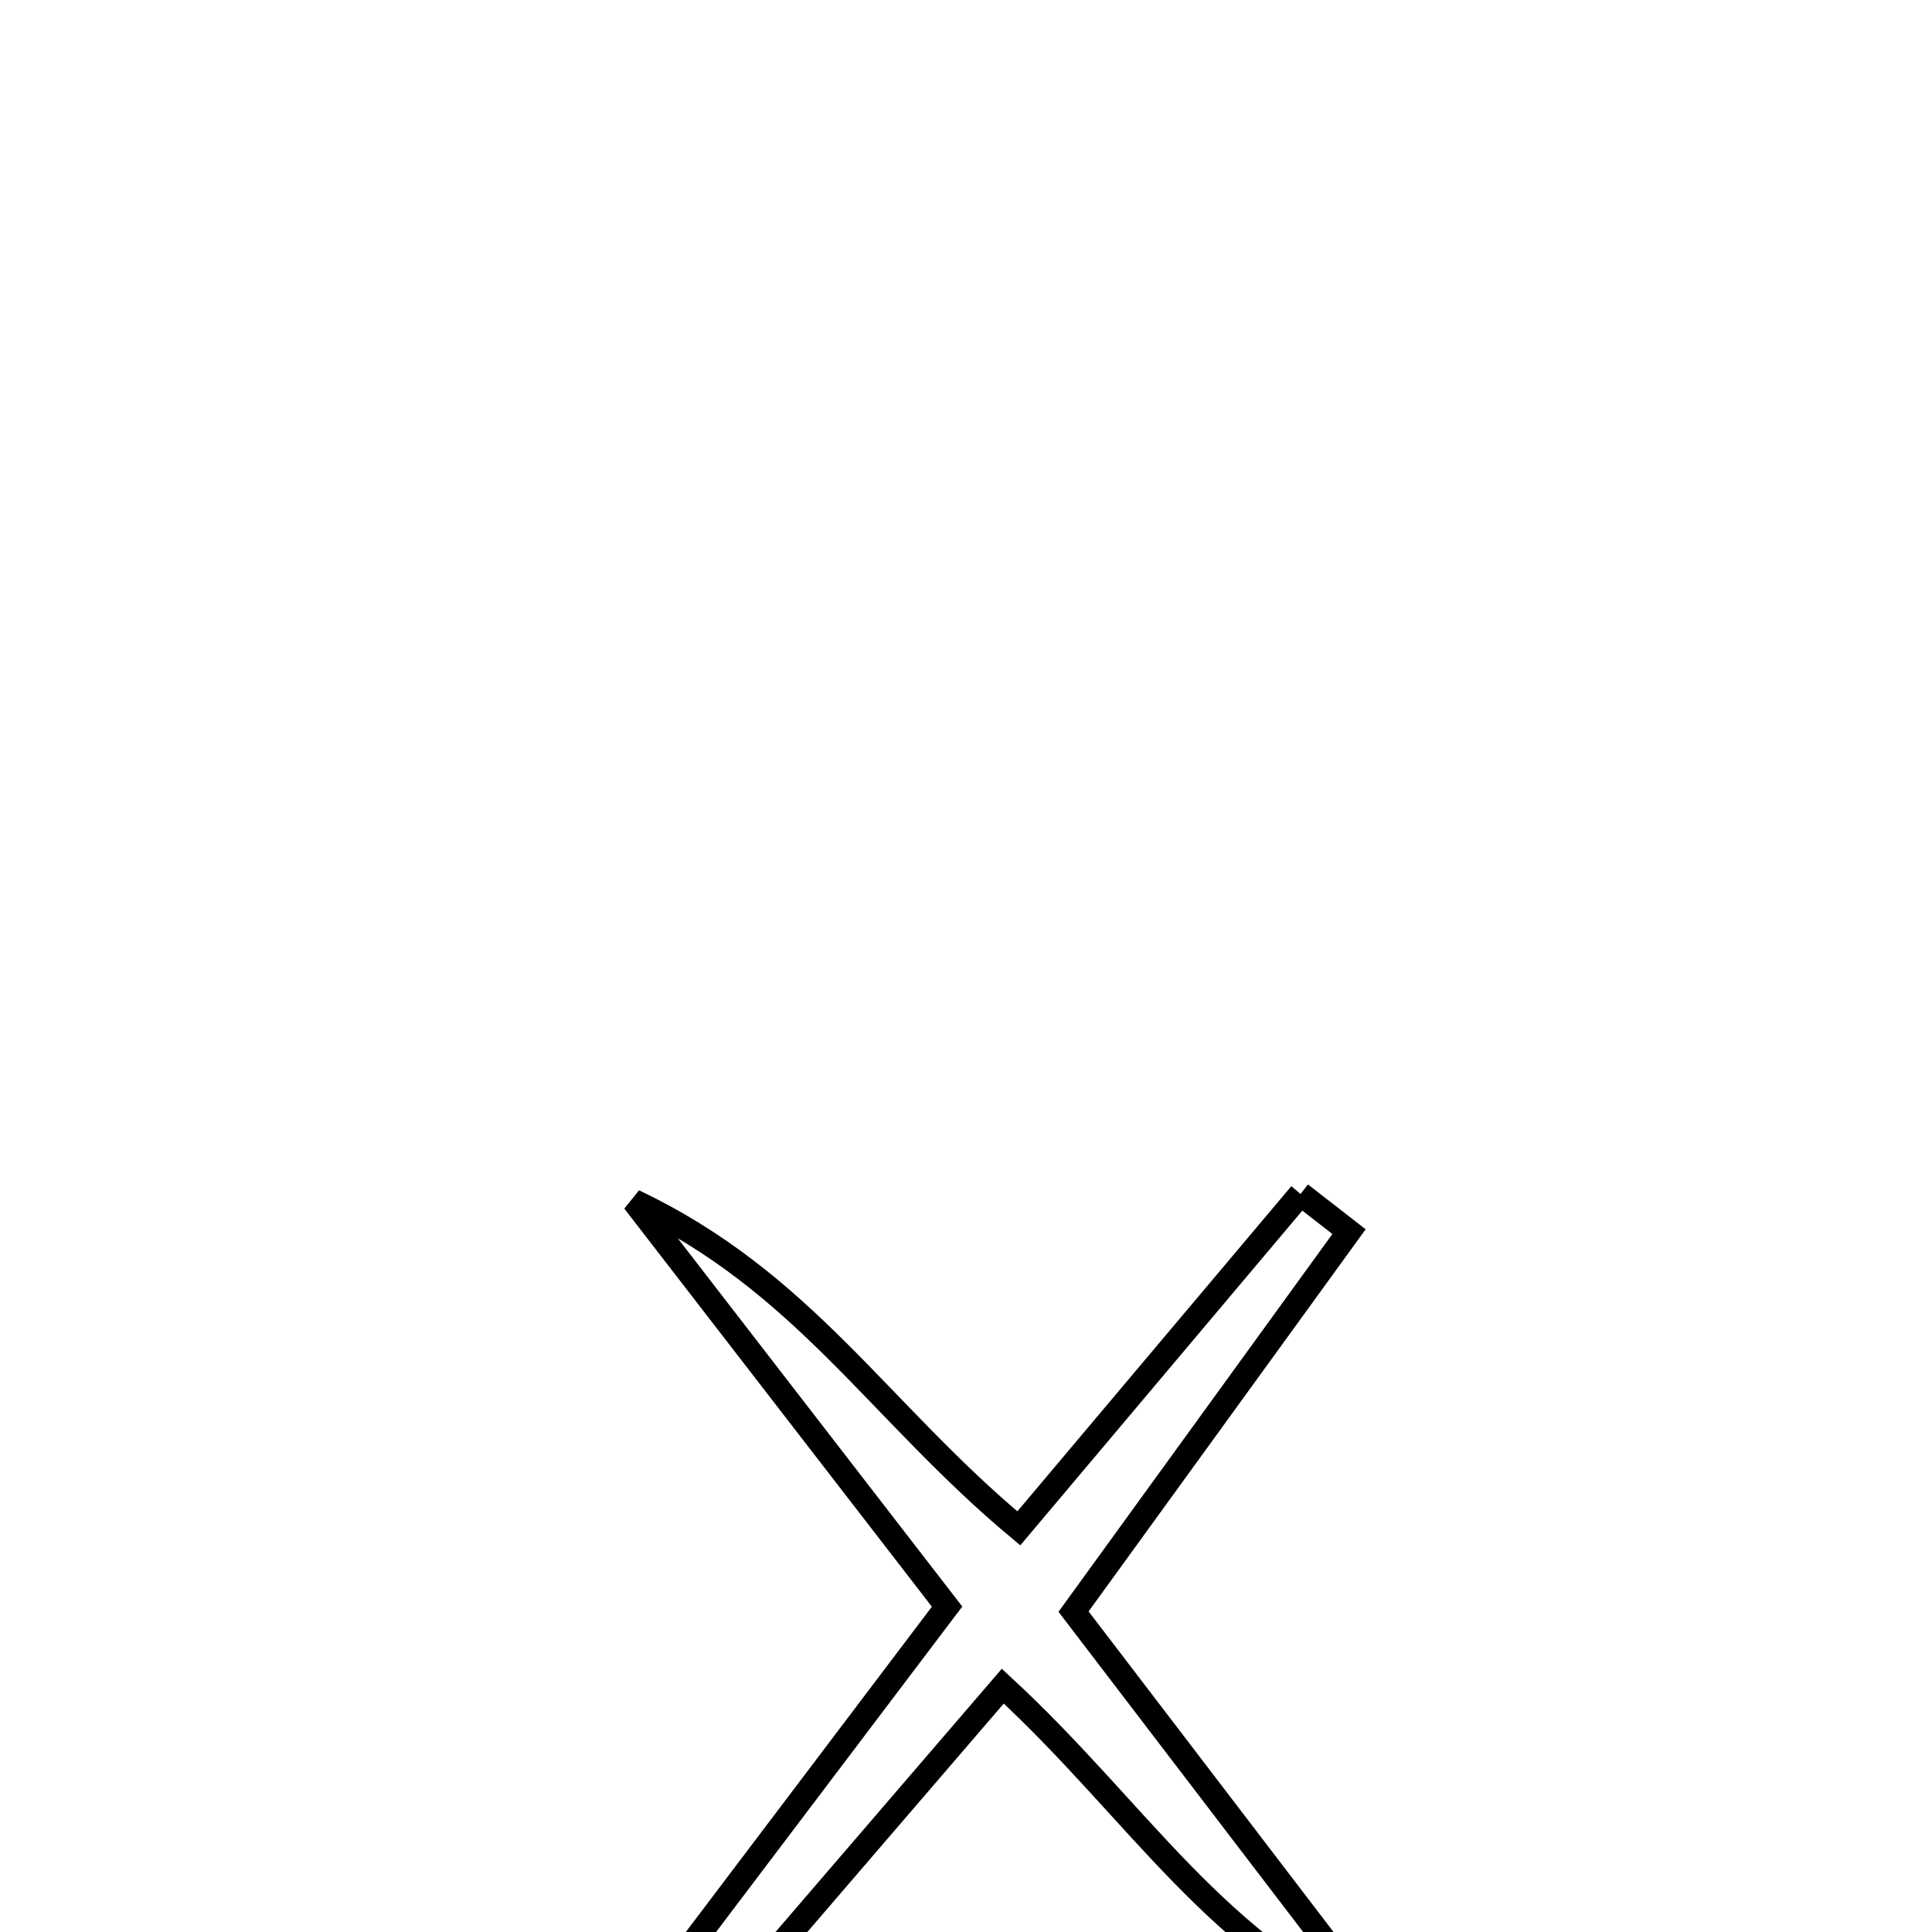 <svg xmlns="http://www.w3.org/2000/svg" viewBox="0.0 0.0 24.0 24.0" height="200px" width="200px"><path fill="none" stroke="black" stroke-width=".3" stroke-opacity="1.0"  filling="0" d="M16.156 14.832 L16.156 14.832 C16.357 14.988 16.557 15.144 16.758 15.3 L16.758 15.3 C15.617 16.873 14.477 18.447 13.336 20.02 L13.336 20.02 C14.639 21.725 15.941 23.43 17.244 25.135 L17.244 25.135 C15.085 24.184 14.153 22.51 12.457 20.946 L12.457 20.946 C11.114 22.508 9.771 24.07 8.428 25.632 L8.428 25.632 C8.229 25.475 8.03 25.318 7.83 25.16 L7.83 25.16 C9.142 23.426 10.453 21.692 11.765 19.958 L11.765 19.958 C10.468 18.279 9.171 16.601 7.874 14.922 L7.874 14.922 C9.99 15.927 10.907 17.526 12.656 18.986 L12.656 18.986 C13.823 17.602 14.989 16.217 16.156 14.832 L16.156 14.832"></path></svg>